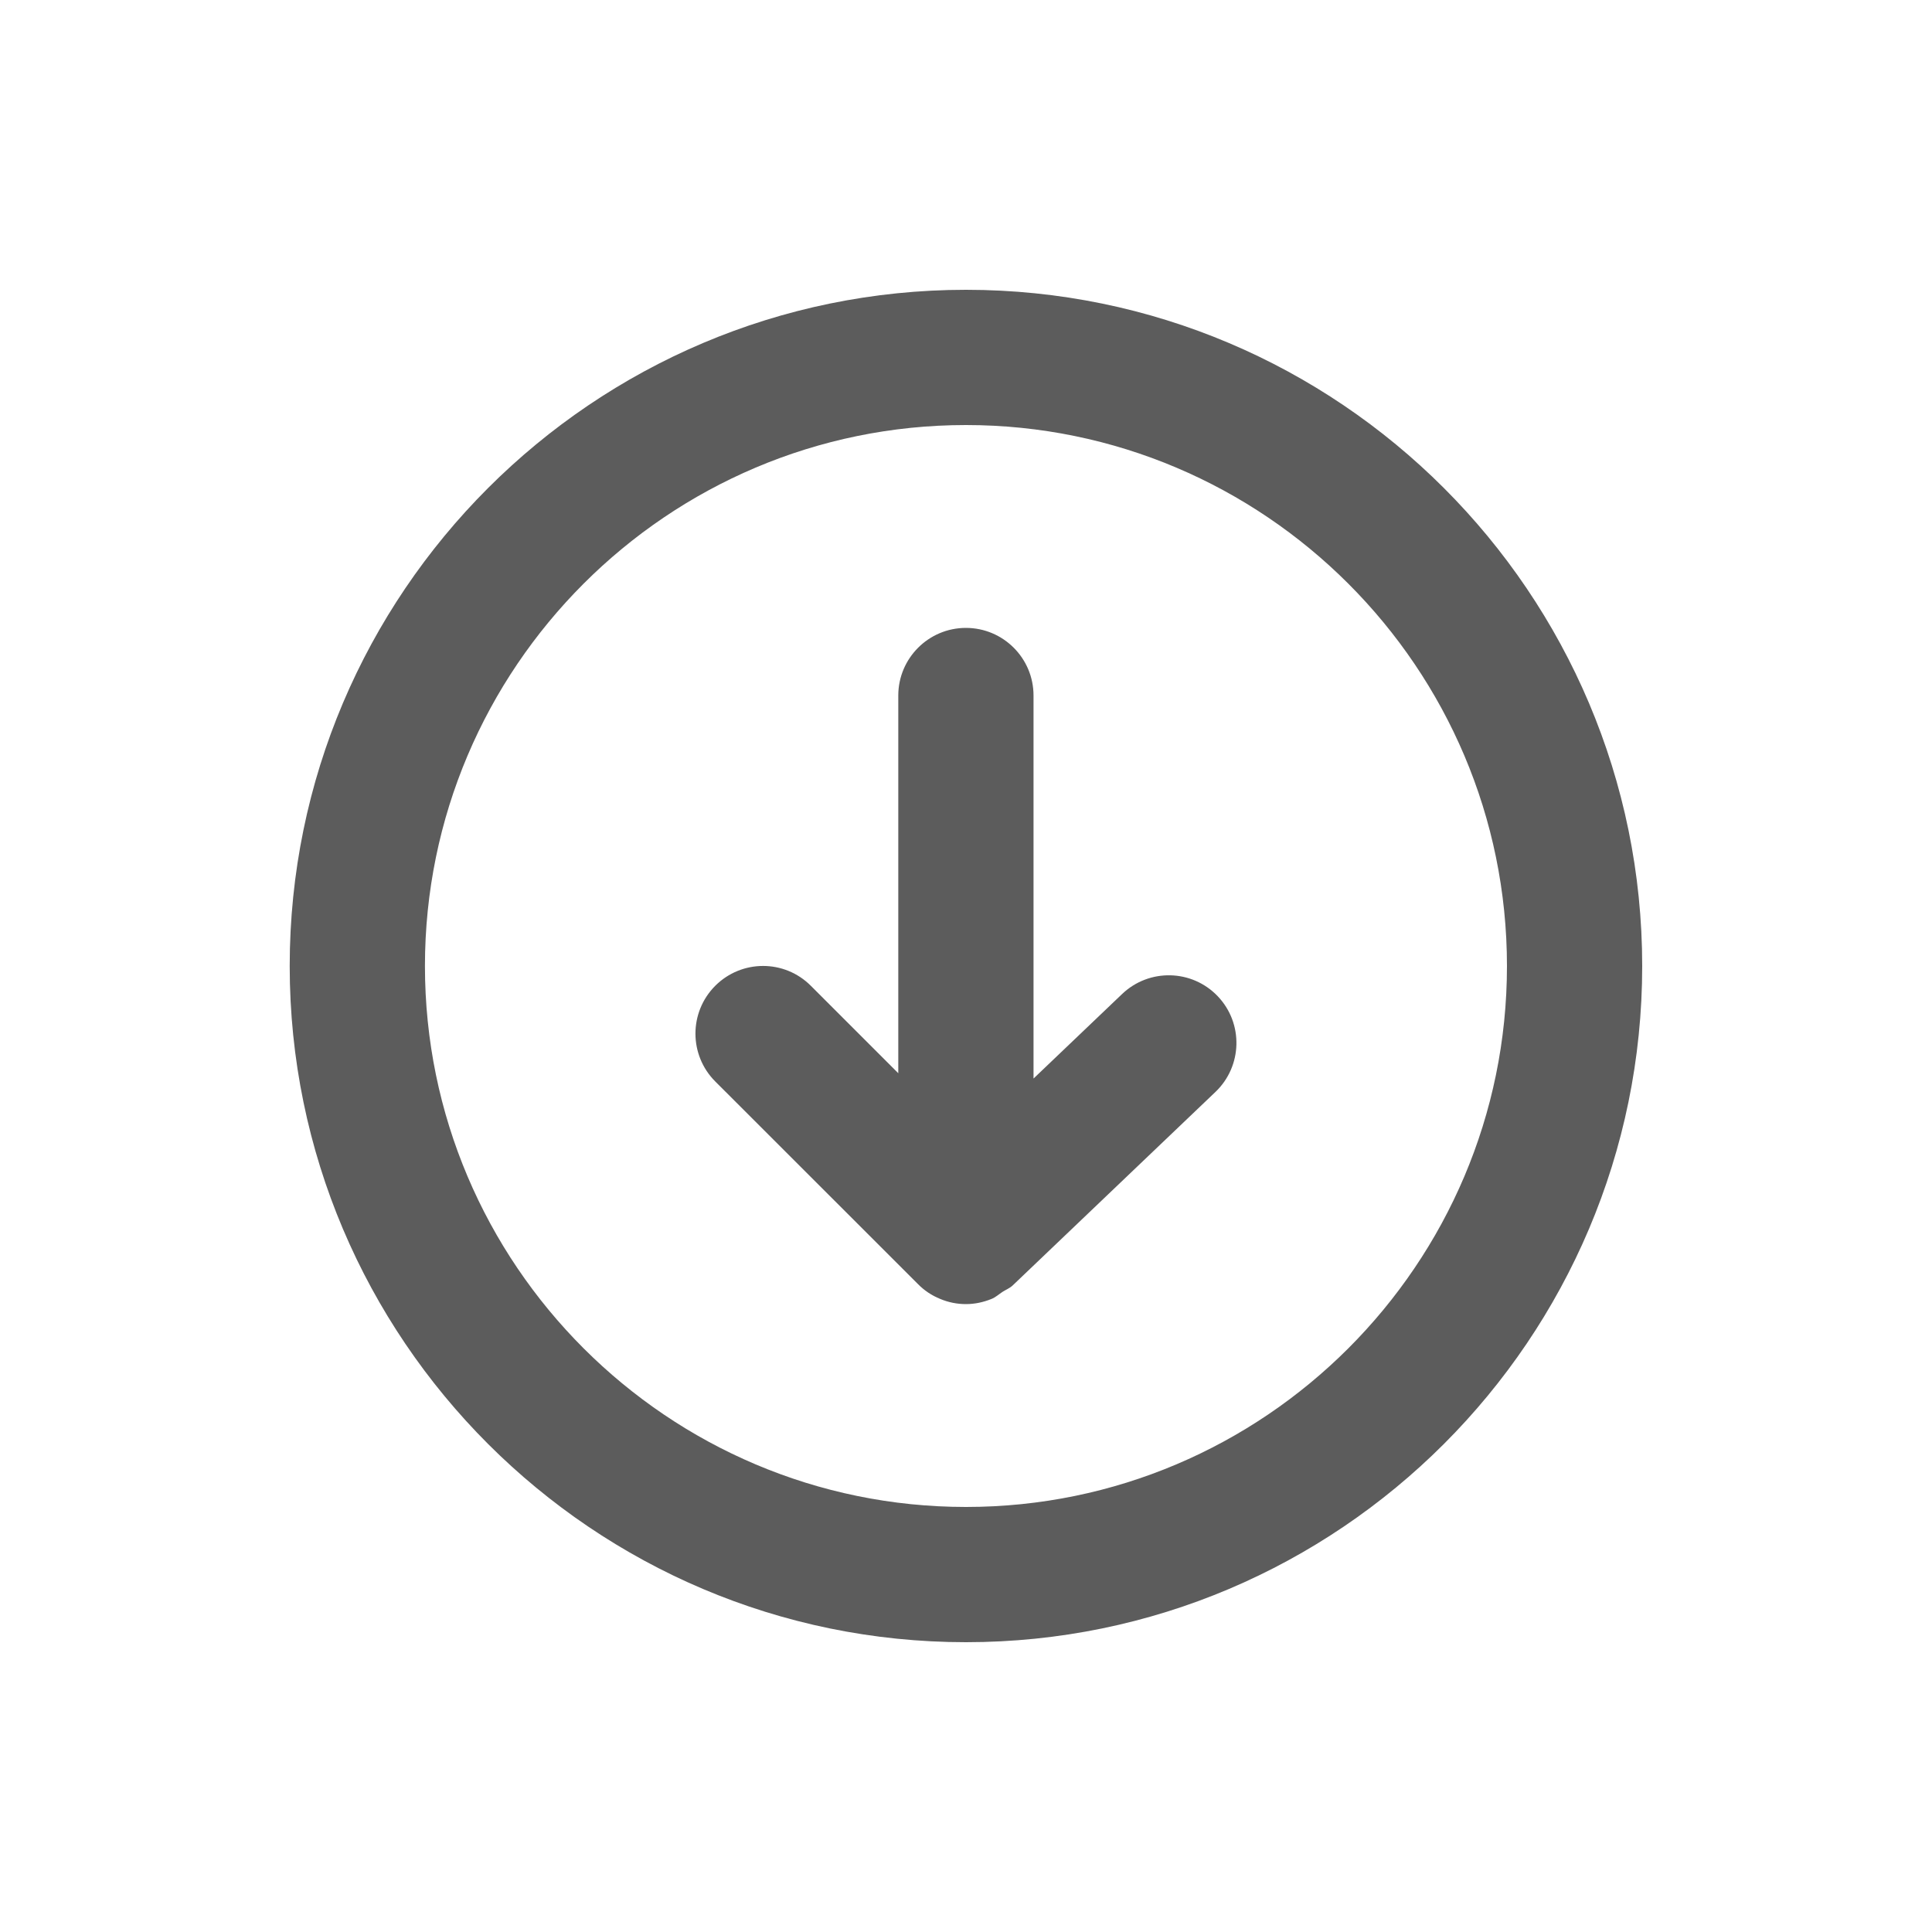 <svg width="20" height="20" viewBox="0 0 20 20" fill="none" xmlns="http://www.w3.org/2000/svg">
<path fill-rule="evenodd" clip-rule="evenodd" d="M11.616 10.29L10.699 11.165V7.2C10.699 6.814 10.386 6.5 9.999 6.5C9.613 6.5 9.299 6.814 9.299 7.2V11.11L8.394 10.205C8.121 9.931 7.678 9.931 7.404 10.205C7.131 10.479 7.131 10.921 7.404 11.195L9.504 13.294C9.569 13.36 9.646 13.411 9.732 13.446C9.817 13.482 9.908 13.5 9.999 13.5C10.09 13.5 10.179 13.481 10.263 13.447C10.306 13.43 10.339 13.399 10.377 13.374C10.412 13.351 10.451 13.337 10.483 13.307L12.583 11.303C12.862 11.036 12.873 10.593 12.606 10.313C12.339 10.033 11.896 10.023 11.616 10.29ZM10 15.6C6.912 15.6 4.399 13.088 4.399 10C4.399 6.912 6.912 4.4 10 4.4C13.087 4.4 15.6 6.912 15.6 10C15.6 13.088 13.087 15.6 10 15.6ZM10 3C6.14 3 2.999 6.14 2.999 10C2.999 13.86 6.14 17 10 17C13.86 17 17 13.86 17 10C17 6.14 13.86 3 10 3Z" fill="#5C5C5C"/>
</svg>
